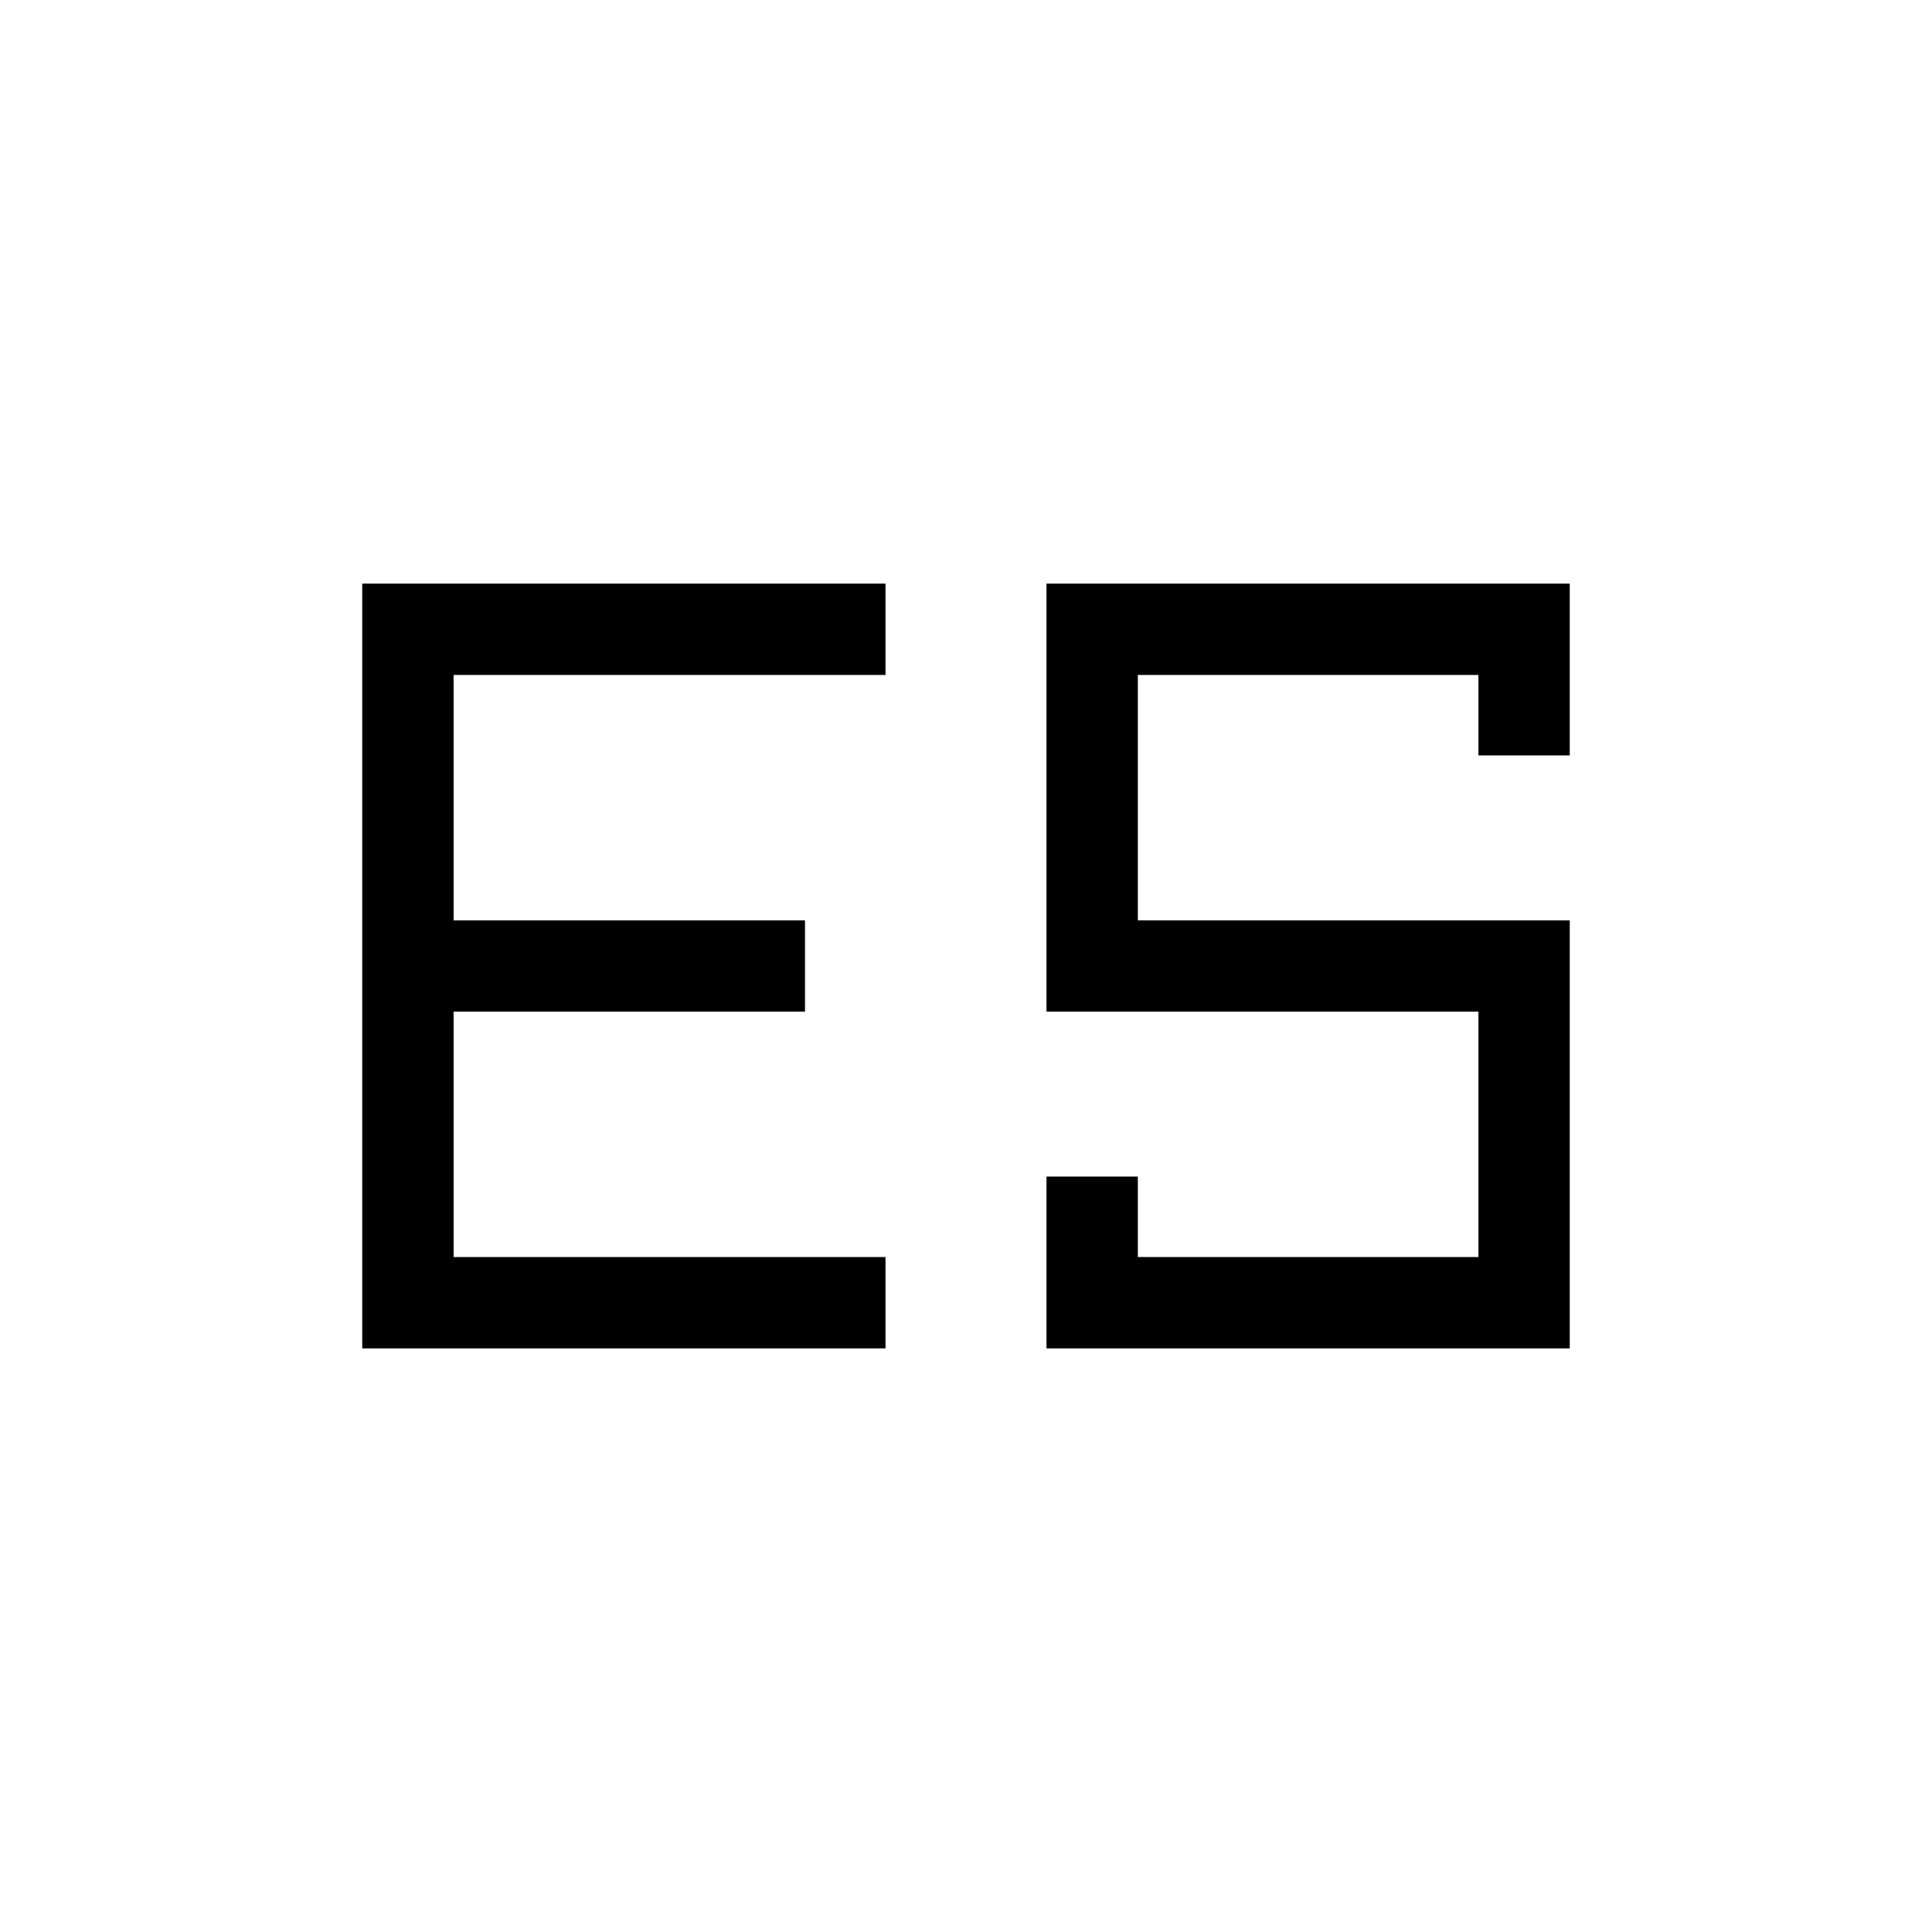 <svg xmlns="http://www.w3.org/2000/svg" height="48" viewBox="0 -960 960 960" width="48"><path d="M520-290v-85.38h45.38v40h169.23v-121.93H520V-670h260v85.38h-45.39v-40H565.38v121.93H780V-290H520ZM180-670h260v45.38H225.39v121.93H400v45.38H225.39v121.93H440V-290H180v-380Z"/></svg>